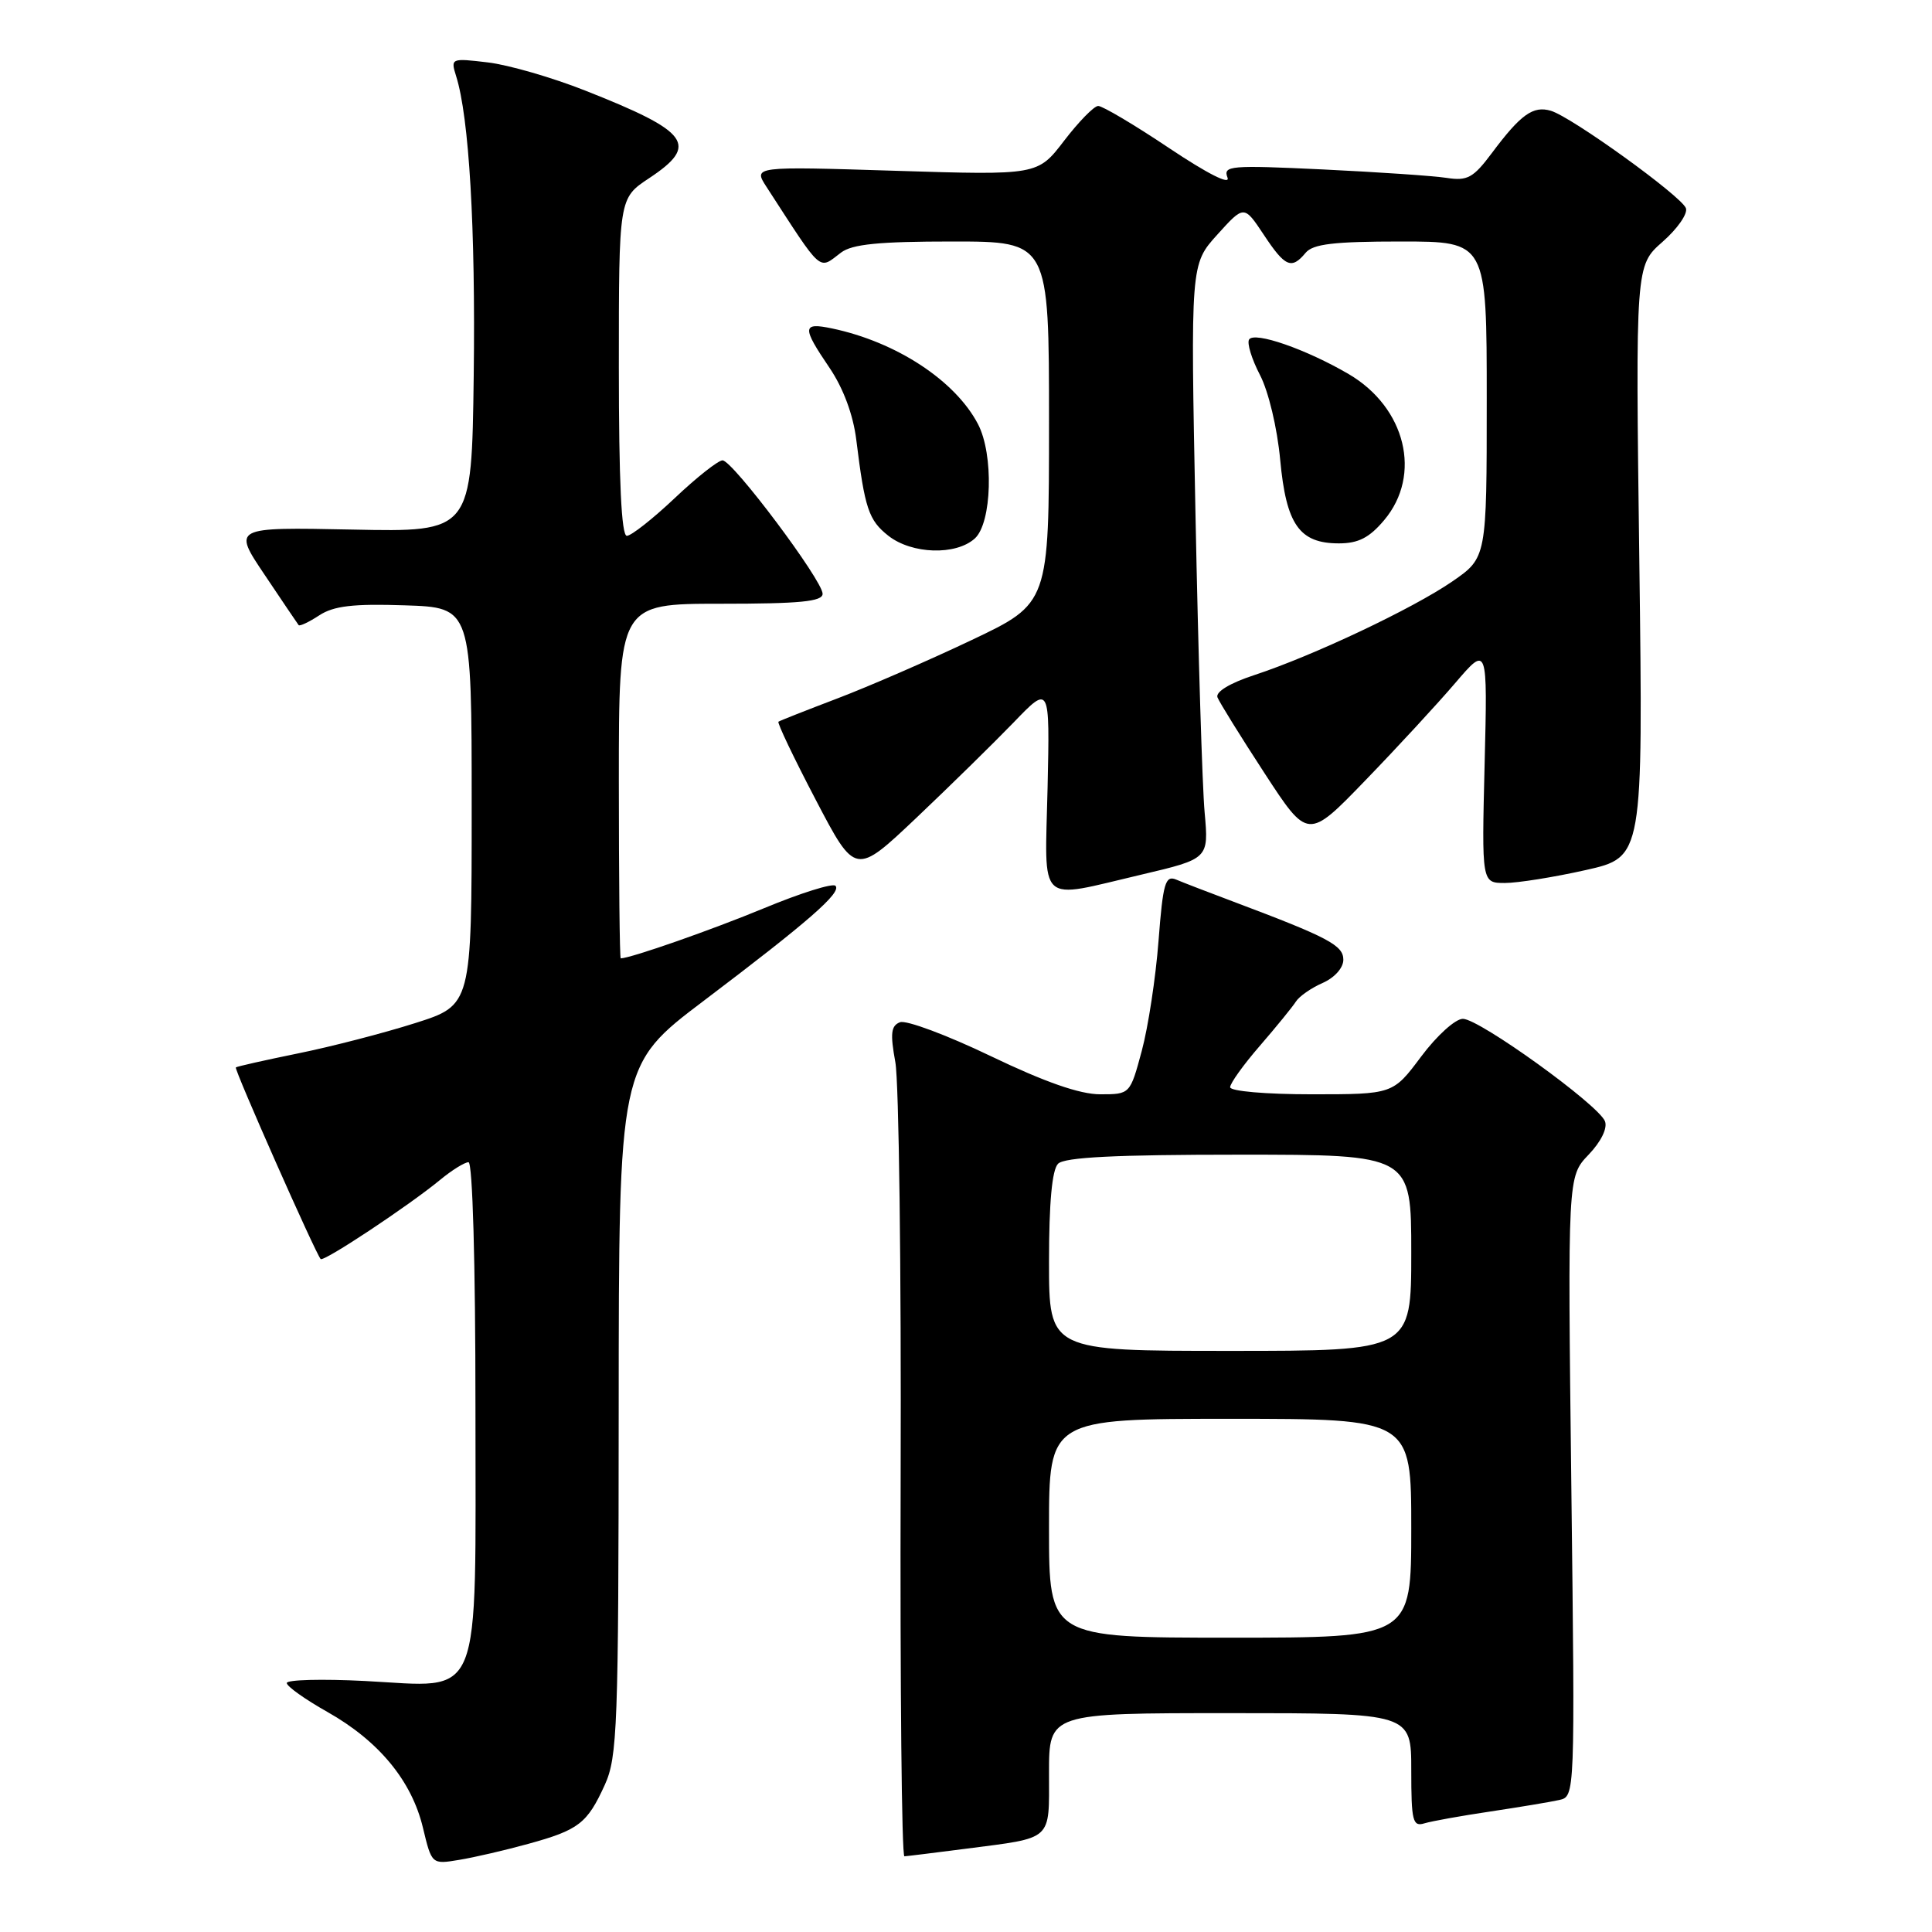 <?xml version="1.0" encoding="UTF-8" standalone="no"?>
<!DOCTYPE svg PUBLIC "-//W3C//DTD SVG 1.1//EN" "http://www.w3.org/Graphics/SVG/1.1/DTD/svg11.dtd" >
<svg xmlns="http://www.w3.org/2000/svg" xmlns:xlink="http://www.w3.org/1999/xlink" version="1.1" viewBox="0 0 256 256">
 <g >
 <path fill="currentColor"
d=" M 70.00 244.32 C 76.69 242.48 77.81 241.62 80.14 236.50 C 81.81 232.82 81.96 228.83 81.98 186.81 C 82.00 141.12 82.00 141.12 93.25 132.61 C 107.17 122.08 111.57 118.24 110.70 117.37 C 110.34 117.00 106.09 118.33 101.27 120.33 C 94.29 123.22 83.69 126.93 82.25 126.99 C 82.11 127.00 82.00 116.43 82.00 103.50 C 82.00 80.00 82.00 80.00 95.50 80.00 C 106.00 80.00 109.00 79.71 109.00 78.68 C 109.00 76.91 97.07 61.00 95.74 61.00 C 95.17 61.00 92.31 63.25 89.41 66.00 C 86.50 68.75 83.64 71.00 83.06 71.00 C 82.34 71.00 82.00 63.72 82.00 48.63 C 82.00 26.27 82.00 26.27 86.00 23.62 C 92.66 19.21 91.40 17.47 77.54 12.00 C 73.17 10.27 67.36 8.59 64.64 8.27 C 59.76 7.69 59.70 7.72 60.44 10.09 C 62.16 15.54 63.02 30.24 62.77 49.78 C 62.50 70.50 62.50 70.50 46.66 70.17 C 30.82 69.85 30.82 69.85 35.07 76.17 C 37.40 79.65 39.43 82.65 39.57 82.83 C 39.71 83.01 40.94 82.43 42.30 81.54 C 44.21 80.29 46.78 79.98 53.64 80.21 C 62.50 80.50 62.50 80.50 62.50 106.84 C 62.50 133.19 62.50 133.19 55.00 135.57 C 50.88 136.88 43.90 138.69 39.50 139.58 C 35.10 140.48 31.39 141.31 31.25 141.44 C 31.00 141.67 41.85 166.18 42.49 166.83 C 42.90 167.23 54.14 159.78 58.33 156.33 C 59.88 155.05 61.57 154.00 62.08 154.00 C 62.62 154.00 63.00 167.30 63.00 186.50 C 63.00 226.31 64.12 223.55 48.36 222.74 C 42.66 222.45 38.00 222.57 38.00 223.01 C 38.00 223.45 40.42 225.17 43.38 226.84 C 50.20 230.69 54.55 235.96 56.04 242.18 C 57.21 247.05 57.21 247.05 60.86 246.44 C 62.86 246.11 66.97 245.16 70.00 244.32 Z  M 127.96 244.97 C 139.64 243.45 139.00 244.04 139.00 234.93 C 139.00 227.00 139.00 227.00 163.00 227.00 C 187.00 227.00 187.00 227.00 187.00 234.57 C 187.00 241.31 187.19 242.08 188.75 241.60 C 189.71 241.31 193.65 240.60 197.50 240.03 C 201.35 239.45 205.45 238.77 206.60 238.51 C 208.70 238.04 208.70 238.04 208.21 196.97 C 207.72 155.91 207.72 155.91 210.49 153.01 C 212.14 151.29 213.02 149.50 212.67 148.58 C 211.83 146.40 196.02 135.00 193.84 135.00 C 192.84 135.00 190.38 137.23 188.31 140.00 C 184.57 145.00 184.57 145.00 173.79 145.00 C 167.73 145.00 163.00 144.59 163.00 144.06 C 163.00 143.54 164.78 141.06 166.96 138.55 C 169.13 136.04 171.27 133.41 171.71 132.72 C 172.14 132.03 173.74 130.91 175.25 130.25 C 176.84 129.55 178.00 128.25 178.00 127.17 C 178.00 125.26 176.02 124.21 163.50 119.50 C 160.20 118.26 156.76 116.94 155.85 116.55 C 154.41 115.95 154.10 117.00 153.51 124.68 C 153.14 129.53 152.14 136.09 151.29 139.25 C 149.74 145.00 149.74 145.00 145.78 145.00 C 143.08 145.00 138.47 143.39 131.28 139.94 C 125.49 137.16 120.08 135.14 119.26 135.45 C 118.06 135.91 117.94 136.93 118.64 140.76 C 119.11 143.37 119.43 168.11 119.34 195.75 C 119.26 223.39 119.48 245.99 119.84 245.97 C 120.20 245.95 123.86 245.50 127.96 244.97 Z  M 151.21 115.90 C 160.17 113.79 160.17 113.79 159.62 107.65 C 159.31 104.27 158.77 86.54 158.41 68.26 C 157.75 35.02 157.75 35.02 161.30 31.09 C 164.84 27.17 164.84 27.17 167.44 31.08 C 170.28 35.38 171.13 35.75 173.00 33.50 C 173.97 32.33 176.73 32.00 185.62 32.00 C 197.00 32.00 197.00 32.00 197.00 52.95 C 197.00 73.90 197.00 73.90 192.43 77.05 C 187.19 80.65 174.00 86.89 166.18 89.46 C 162.95 90.52 161.05 91.68 161.32 92.40 C 161.58 93.06 164.38 97.58 167.55 102.44 C 173.31 111.28 173.31 111.28 180.93 103.39 C 185.13 99.05 190.48 93.25 192.83 90.50 C 197.11 85.50 197.11 85.50 196.72 101.25 C 196.33 117.00 196.33 117.00 199.41 117.00 C 201.11 117.00 205.92 116.23 210.11 115.29 C 217.72 113.58 217.72 113.58 217.22 74.39 C 216.71 35.19 216.71 35.19 220.30 32.04 C 222.28 30.30 223.67 28.30 223.39 27.58 C 222.77 25.97 208.26 15.50 205.50 14.68 C 203.15 13.98 201.51 15.15 197.68 20.28 C 195.22 23.57 194.44 24.00 191.68 23.57 C 189.93 23.30 182.54 22.80 175.25 22.45 C 163.00 21.87 162.04 21.95 162.65 23.53 C 163.05 24.57 160.00 23.02 154.91 19.62 C 150.30 16.53 146.06 14.02 145.51 14.04 C 144.95 14.06 142.93 16.13 141.00 18.65 C 137.50 23.22 137.50 23.22 118.65 22.63 C 99.80 22.04 99.80 22.04 101.57 24.77 C 109.10 36.38 108.40 35.77 111.44 33.47 C 112.91 32.35 116.48 32.00 126.19 32.00 C 139.00 32.00 139.00 32.00 139.00 55.97 C 139.00 79.94 139.00 79.94 128.75 84.81 C 123.11 87.49 115.12 90.96 111.00 92.53 C 106.88 94.10 103.34 95.49 103.15 95.63 C 102.96 95.76 105.17 100.40 108.07 105.94 C 113.34 116.02 113.34 116.02 121.42 108.37 C 125.86 104.16 131.66 98.47 134.31 95.73 C 139.11 90.74 139.11 90.74 138.81 104.37 C 138.45 120.24 137.29 119.16 151.21 115.90 Z  M 129.17 71.35 C 131.44 69.29 131.69 60.22 129.59 56.20 C 126.57 50.42 118.76 45.31 110.25 43.52 C 106.28 42.69 106.24 43.33 109.93 48.76 C 111.75 51.46 113.05 54.96 113.46 58.26 C 114.59 67.41 115.10 68.93 117.71 70.99 C 120.83 73.44 126.66 73.62 129.17 71.35 Z  M 183.41 68.92 C 188.45 62.94 186.28 54.01 178.71 49.57 C 173.09 46.28 166.19 43.88 165.51 44.99 C 165.21 45.47 165.86 47.59 166.95 49.68 C 168.08 51.85 169.24 56.70 169.63 60.91 C 170.43 69.52 172.17 72.00 177.41 72.00 C 179.99 72.00 181.45 71.25 183.41 68.92 Z  M 139.00 202.50 C 139.00 188.00 139.00 188.00 163.00 188.00 C 187.00 188.00 187.00 188.00 187.00 202.50 C 187.00 217.00 187.00 217.00 163.00 217.00 C 139.00 217.00 139.00 217.00 139.00 202.50 Z  M 139.00 167.20 C 139.00 159.36 139.40 155.00 140.20 154.20 C 141.06 153.34 147.80 153.00 164.20 153.00 C 187.00 153.00 187.00 153.00 187.00 166.00 C 187.00 179.00 187.00 179.00 163.00 179.00 C 139.00 179.00 139.00 179.00 139.00 167.20 Z "/>
</g>
</svg>